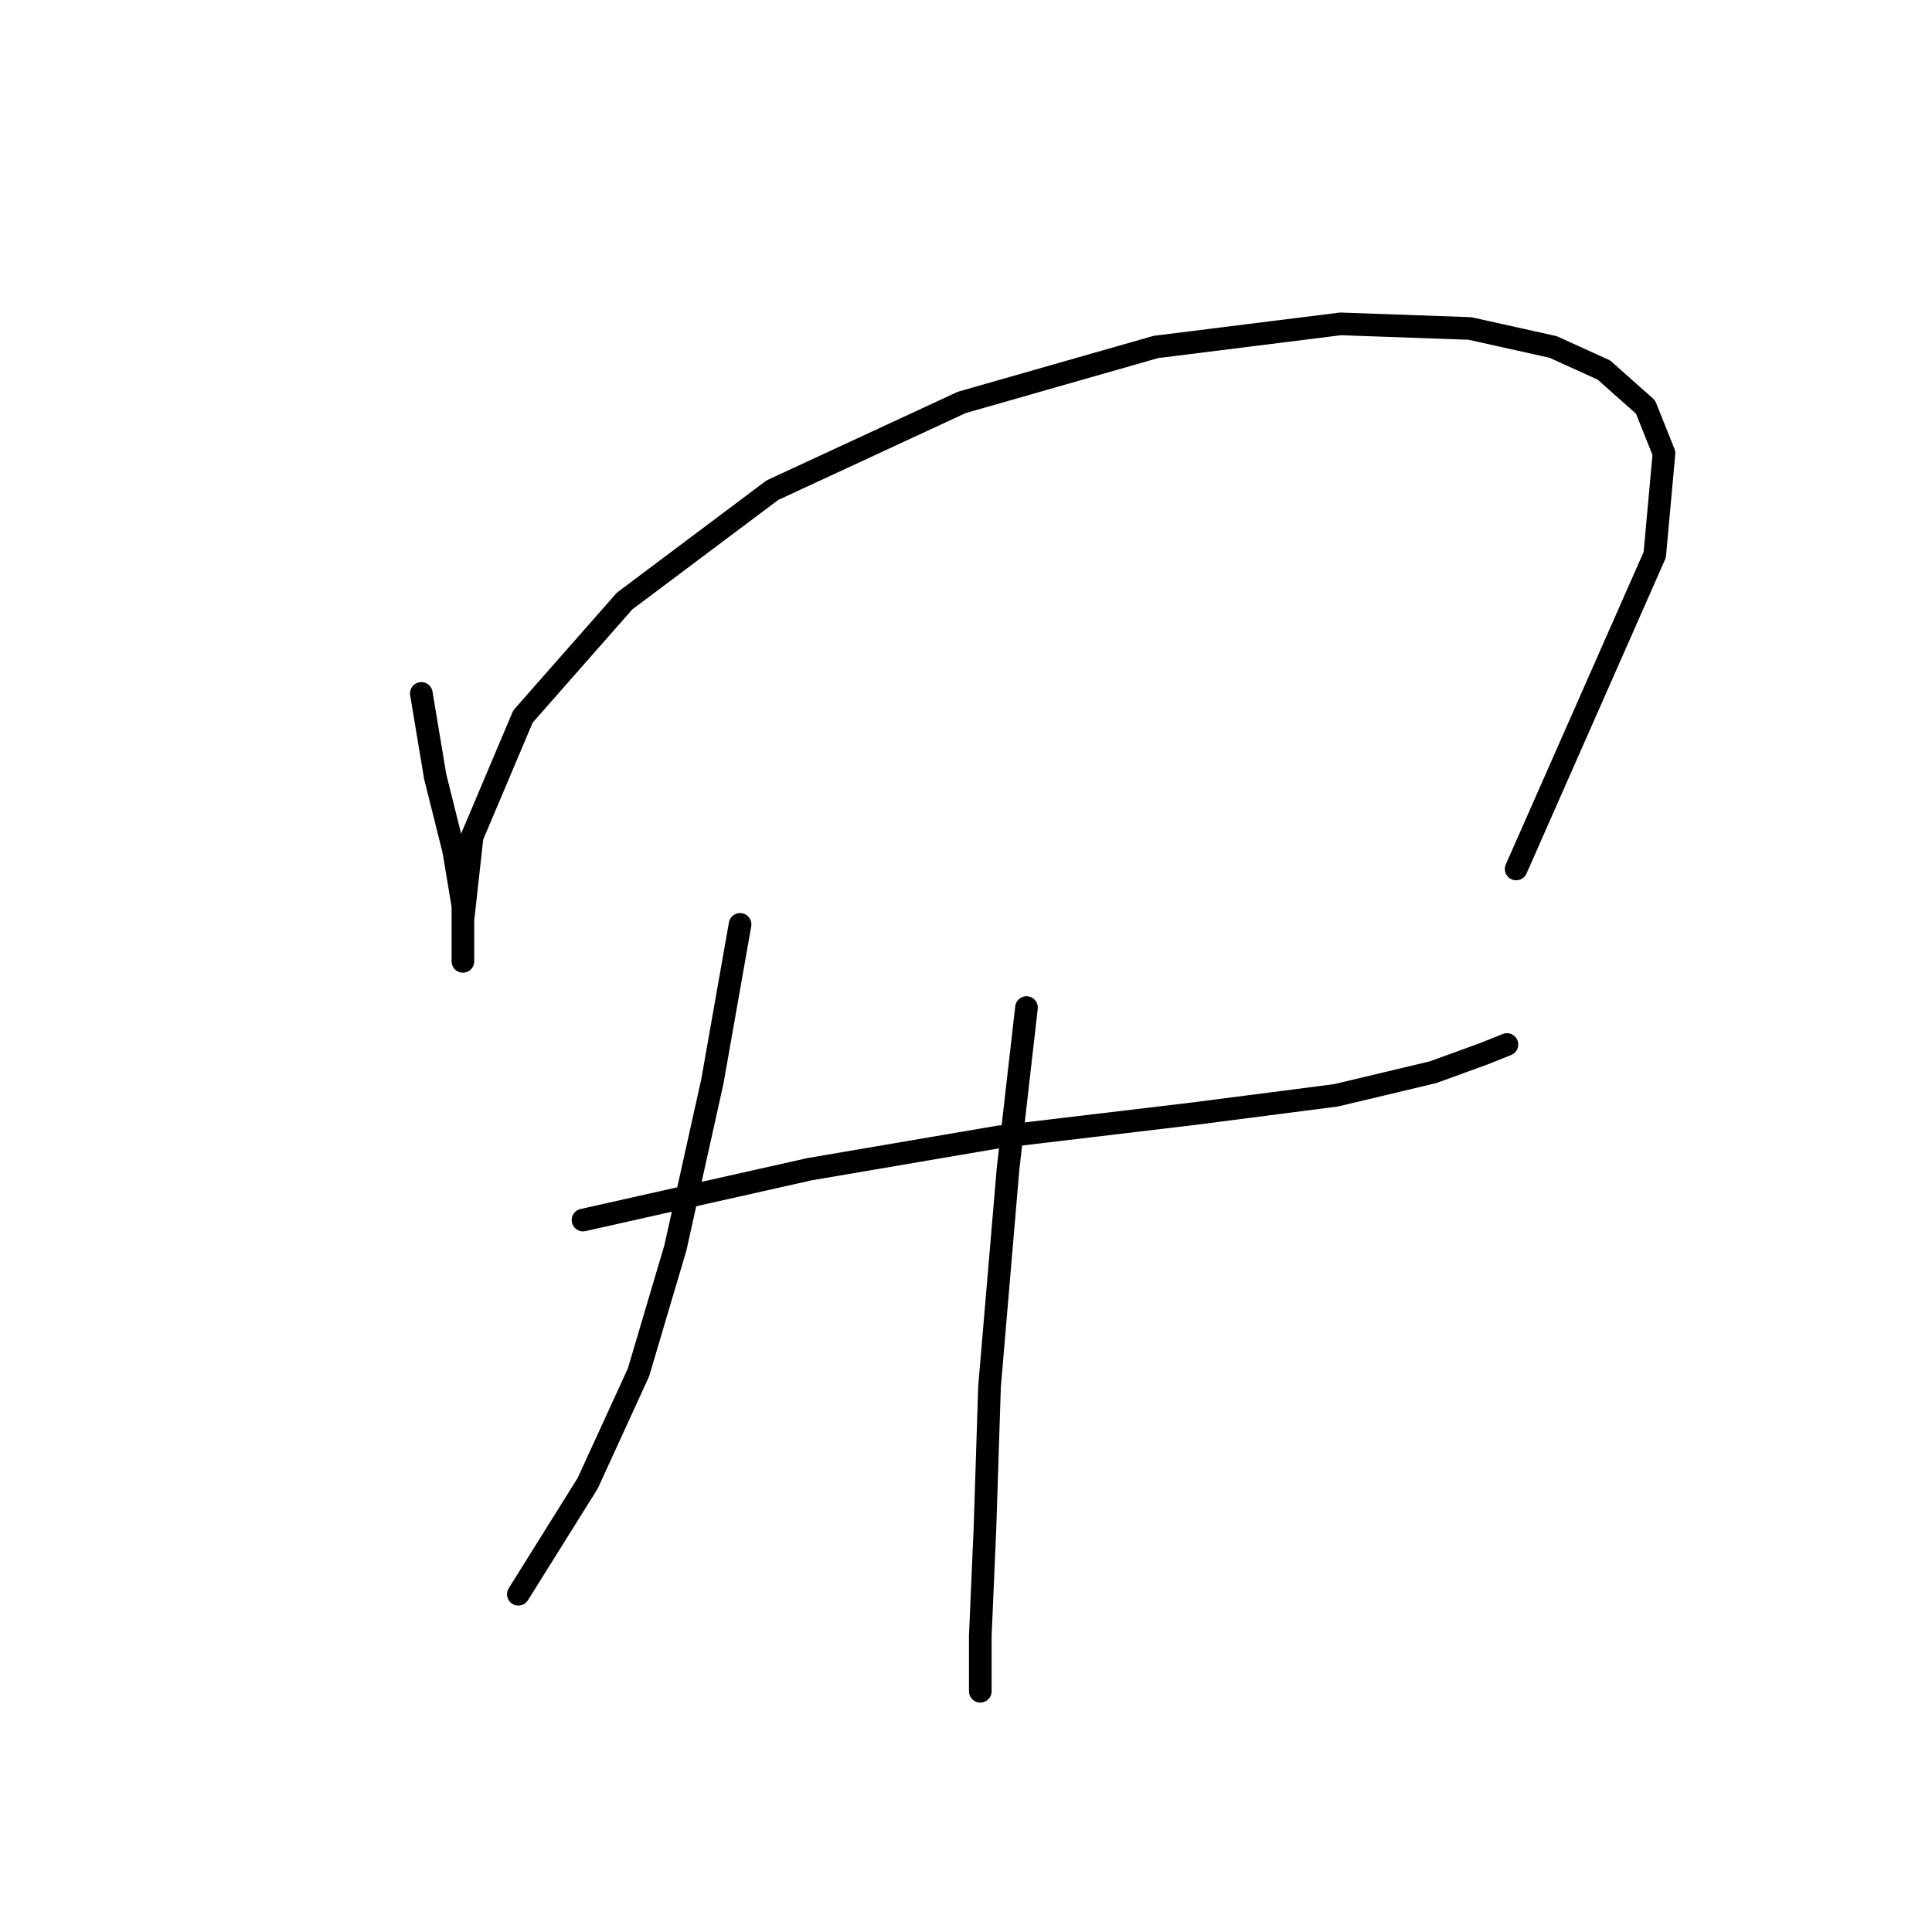<?xml version="1.0" standalone="no"?>
    <svg width="256" height="256" xmlns="http://www.w3.org/2000/svg" version="1.1">
    <polyline stroke="black" stroke-width="3" stroke-linecap="round" fill="transparent" stroke-linejoin="round" points="55.829 91.883 57.665 102.901 60.113 112.695 61.338 120.04 61.338 124.937 61.338 127.385 61.338 127.385 61.338 121.876 62.562 110.858 69.295 94.943 82.762 79.64 102.349 64.95 127.446 53.32 153.155 45.974 177.639 42.914 194.778 43.526 205.796 45.974 212.53 49.035 218.039 53.932 220.487 60.053 219.263 73.519 200.899 115.143 200.899 115.143 " />
        <polyline stroke="black" stroke-width="3" stroke-linecap="round" fill="transparent" stroke-linejoin="round" points="77.253 161.664 107.246 154.93 132.343 150.646 158.052 147.585 177.027 145.137 189.881 142.076 196.615 139.628 199.675 138.403 199.675 138.403 " />
        <polyline stroke="black" stroke-width="3" stroke-linecap="round" fill="transparent" stroke-linejoin="round" points="98.064 122.488 94.392 143.3 89.495 165.336 84.598 181.863 77.865 196.554 68.683 211.245 68.683 211.245 " />
        <polyline stroke="black" stroke-width="3" stroke-linecap="round" fill="transparent" stroke-linejoin="round" points="136.015 133.506 133.567 154.93 131.119 183.7 130.506 202.675 129.894 216.754 129.894 224.099 129.894 224.099 " />
        </svg>